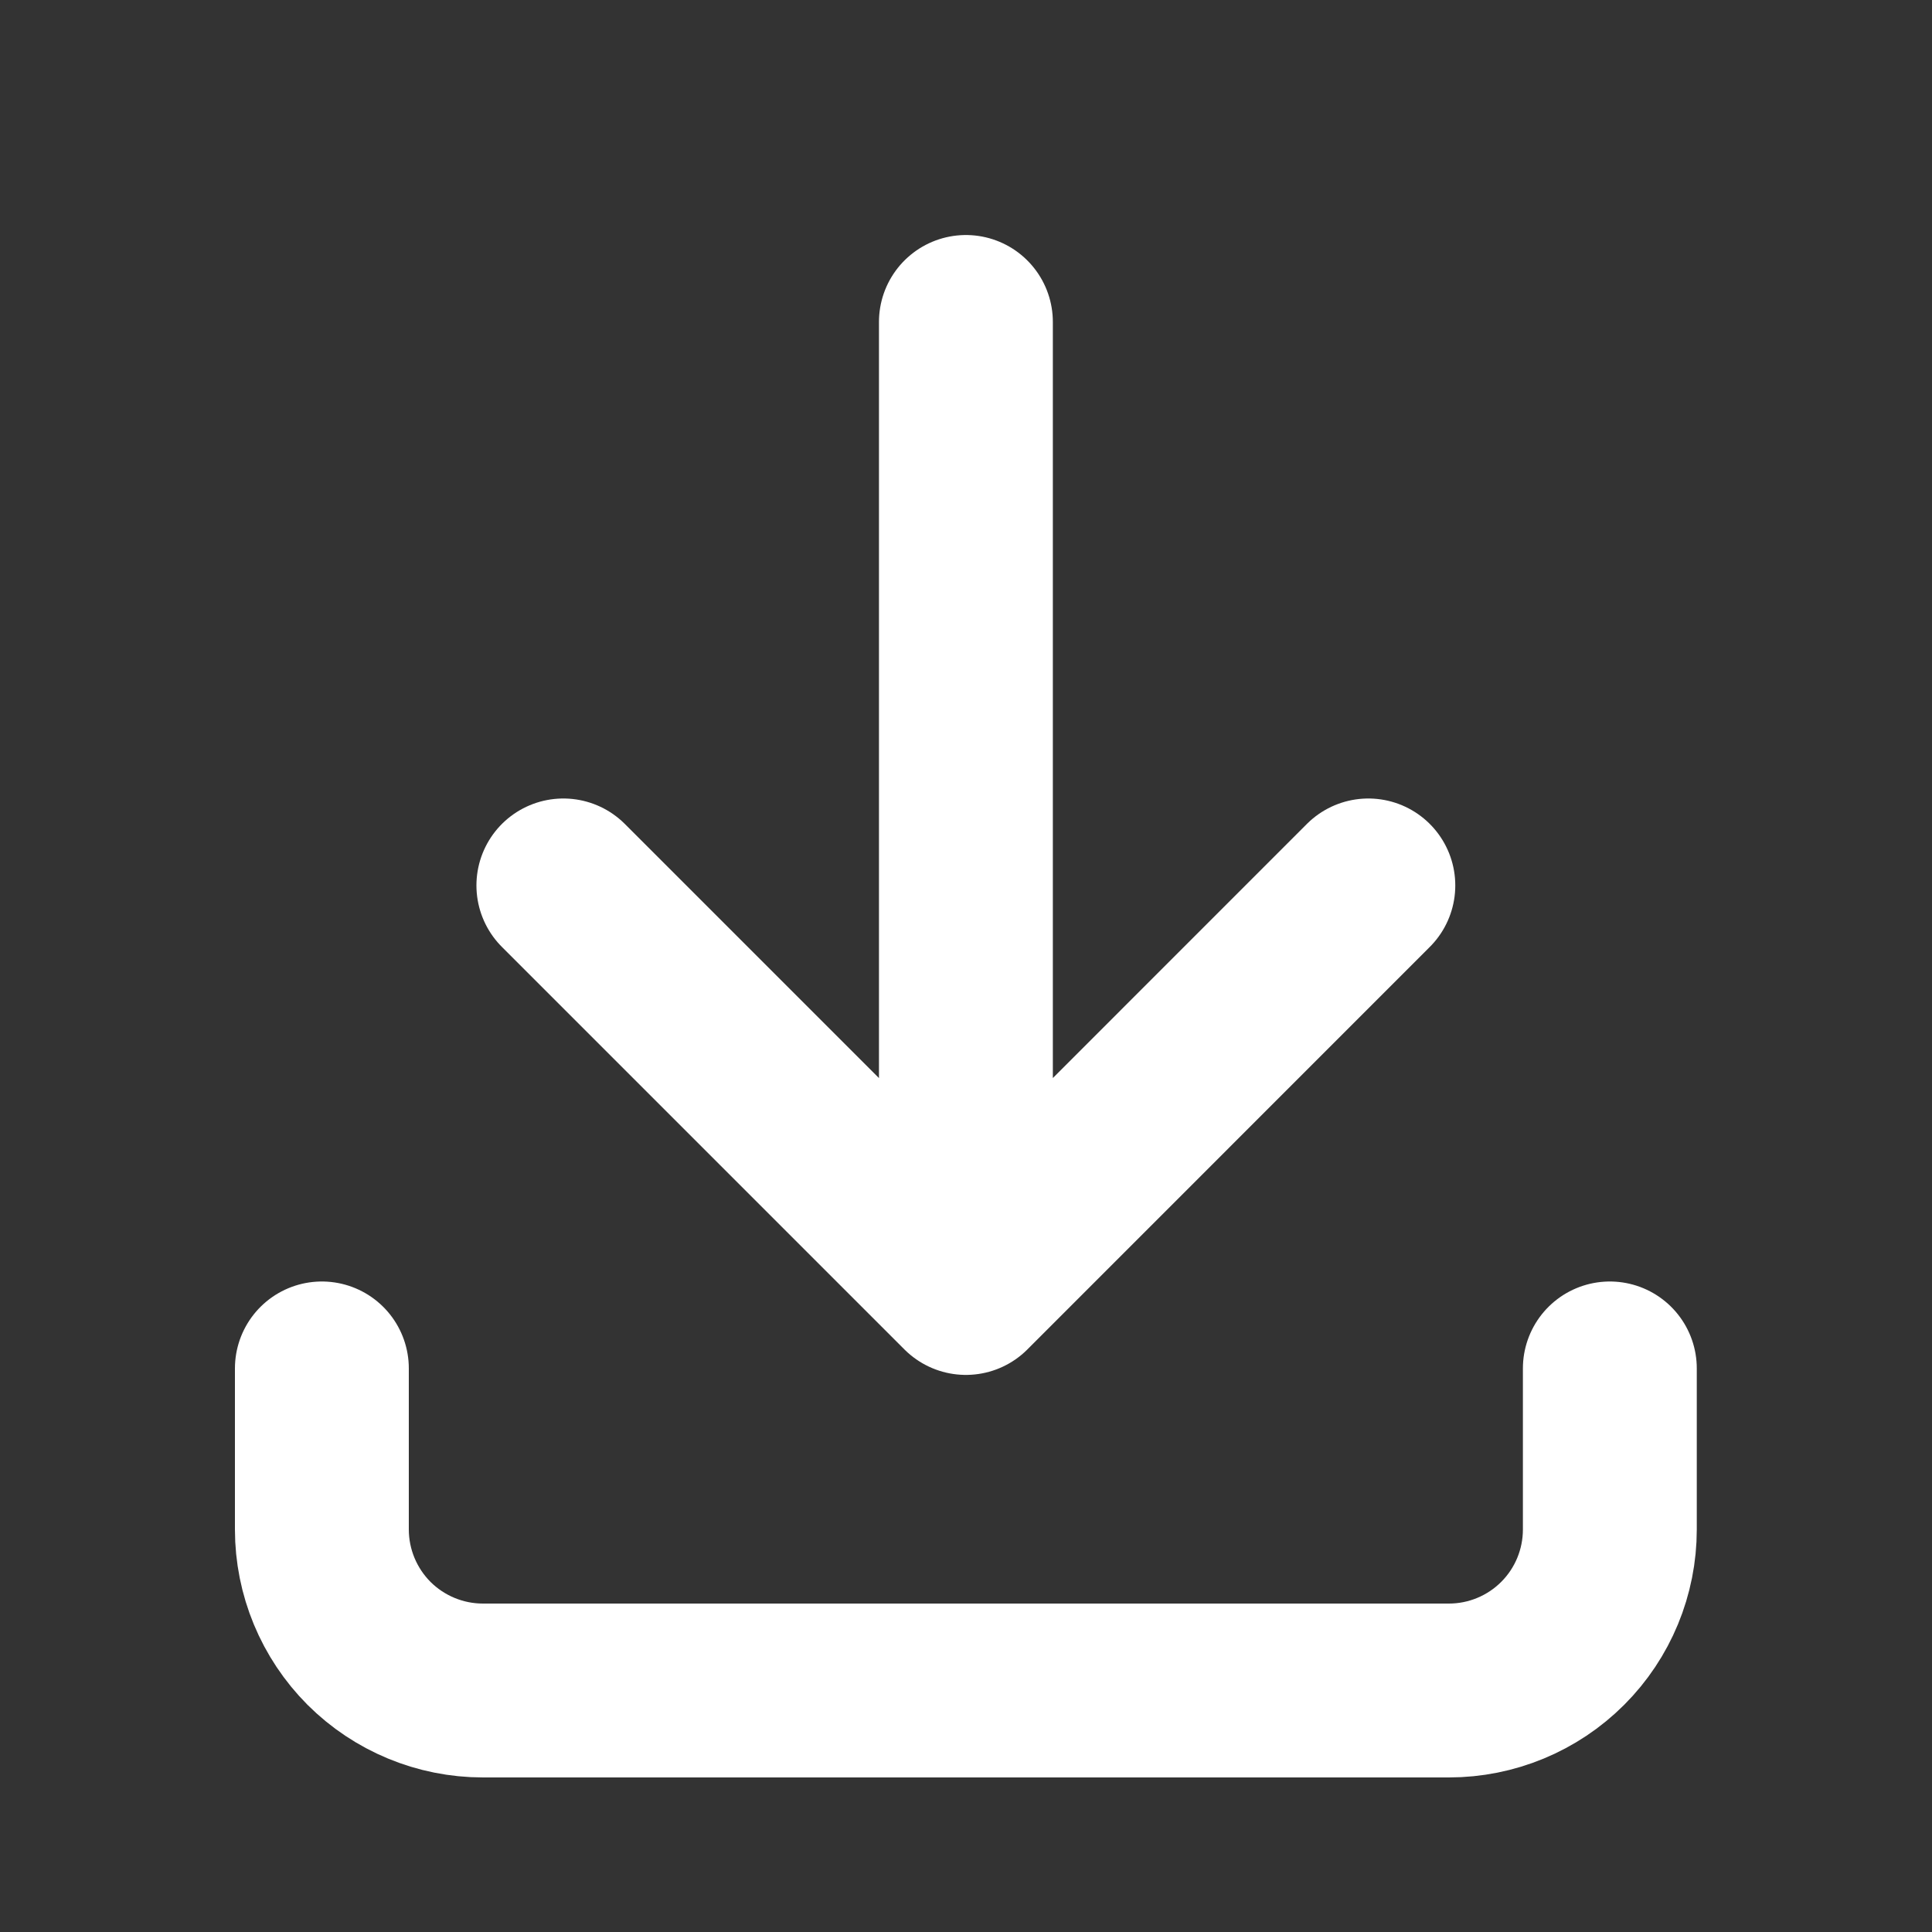<svg width="20" height="20" viewBox="0 0 20 20" fill="none" xmlns="http://www.w3.org/2000/svg">
<rect x="0" y="0" width="20" height="20" fill="#333333" stroke="none"/>
<path d="M3.332 14.166V15.833C3.332 16.275 3.508 16.699 3.82 17.012C4.133 17.324 4.557 17.5 4.999 17.5H14.999C15.441 17.5 15.865 17.324 16.177 17.012C16.49 16.699 16.665 16.275 16.665 15.833V14.166M5.832 9.166L9.999 13.333M9.999 13.333L14.165 9.166M9.999 13.333V3.333" stroke="white" stroke-width="1.8" stroke-linecap="round" stroke-linejoin="round"/>
</svg>
